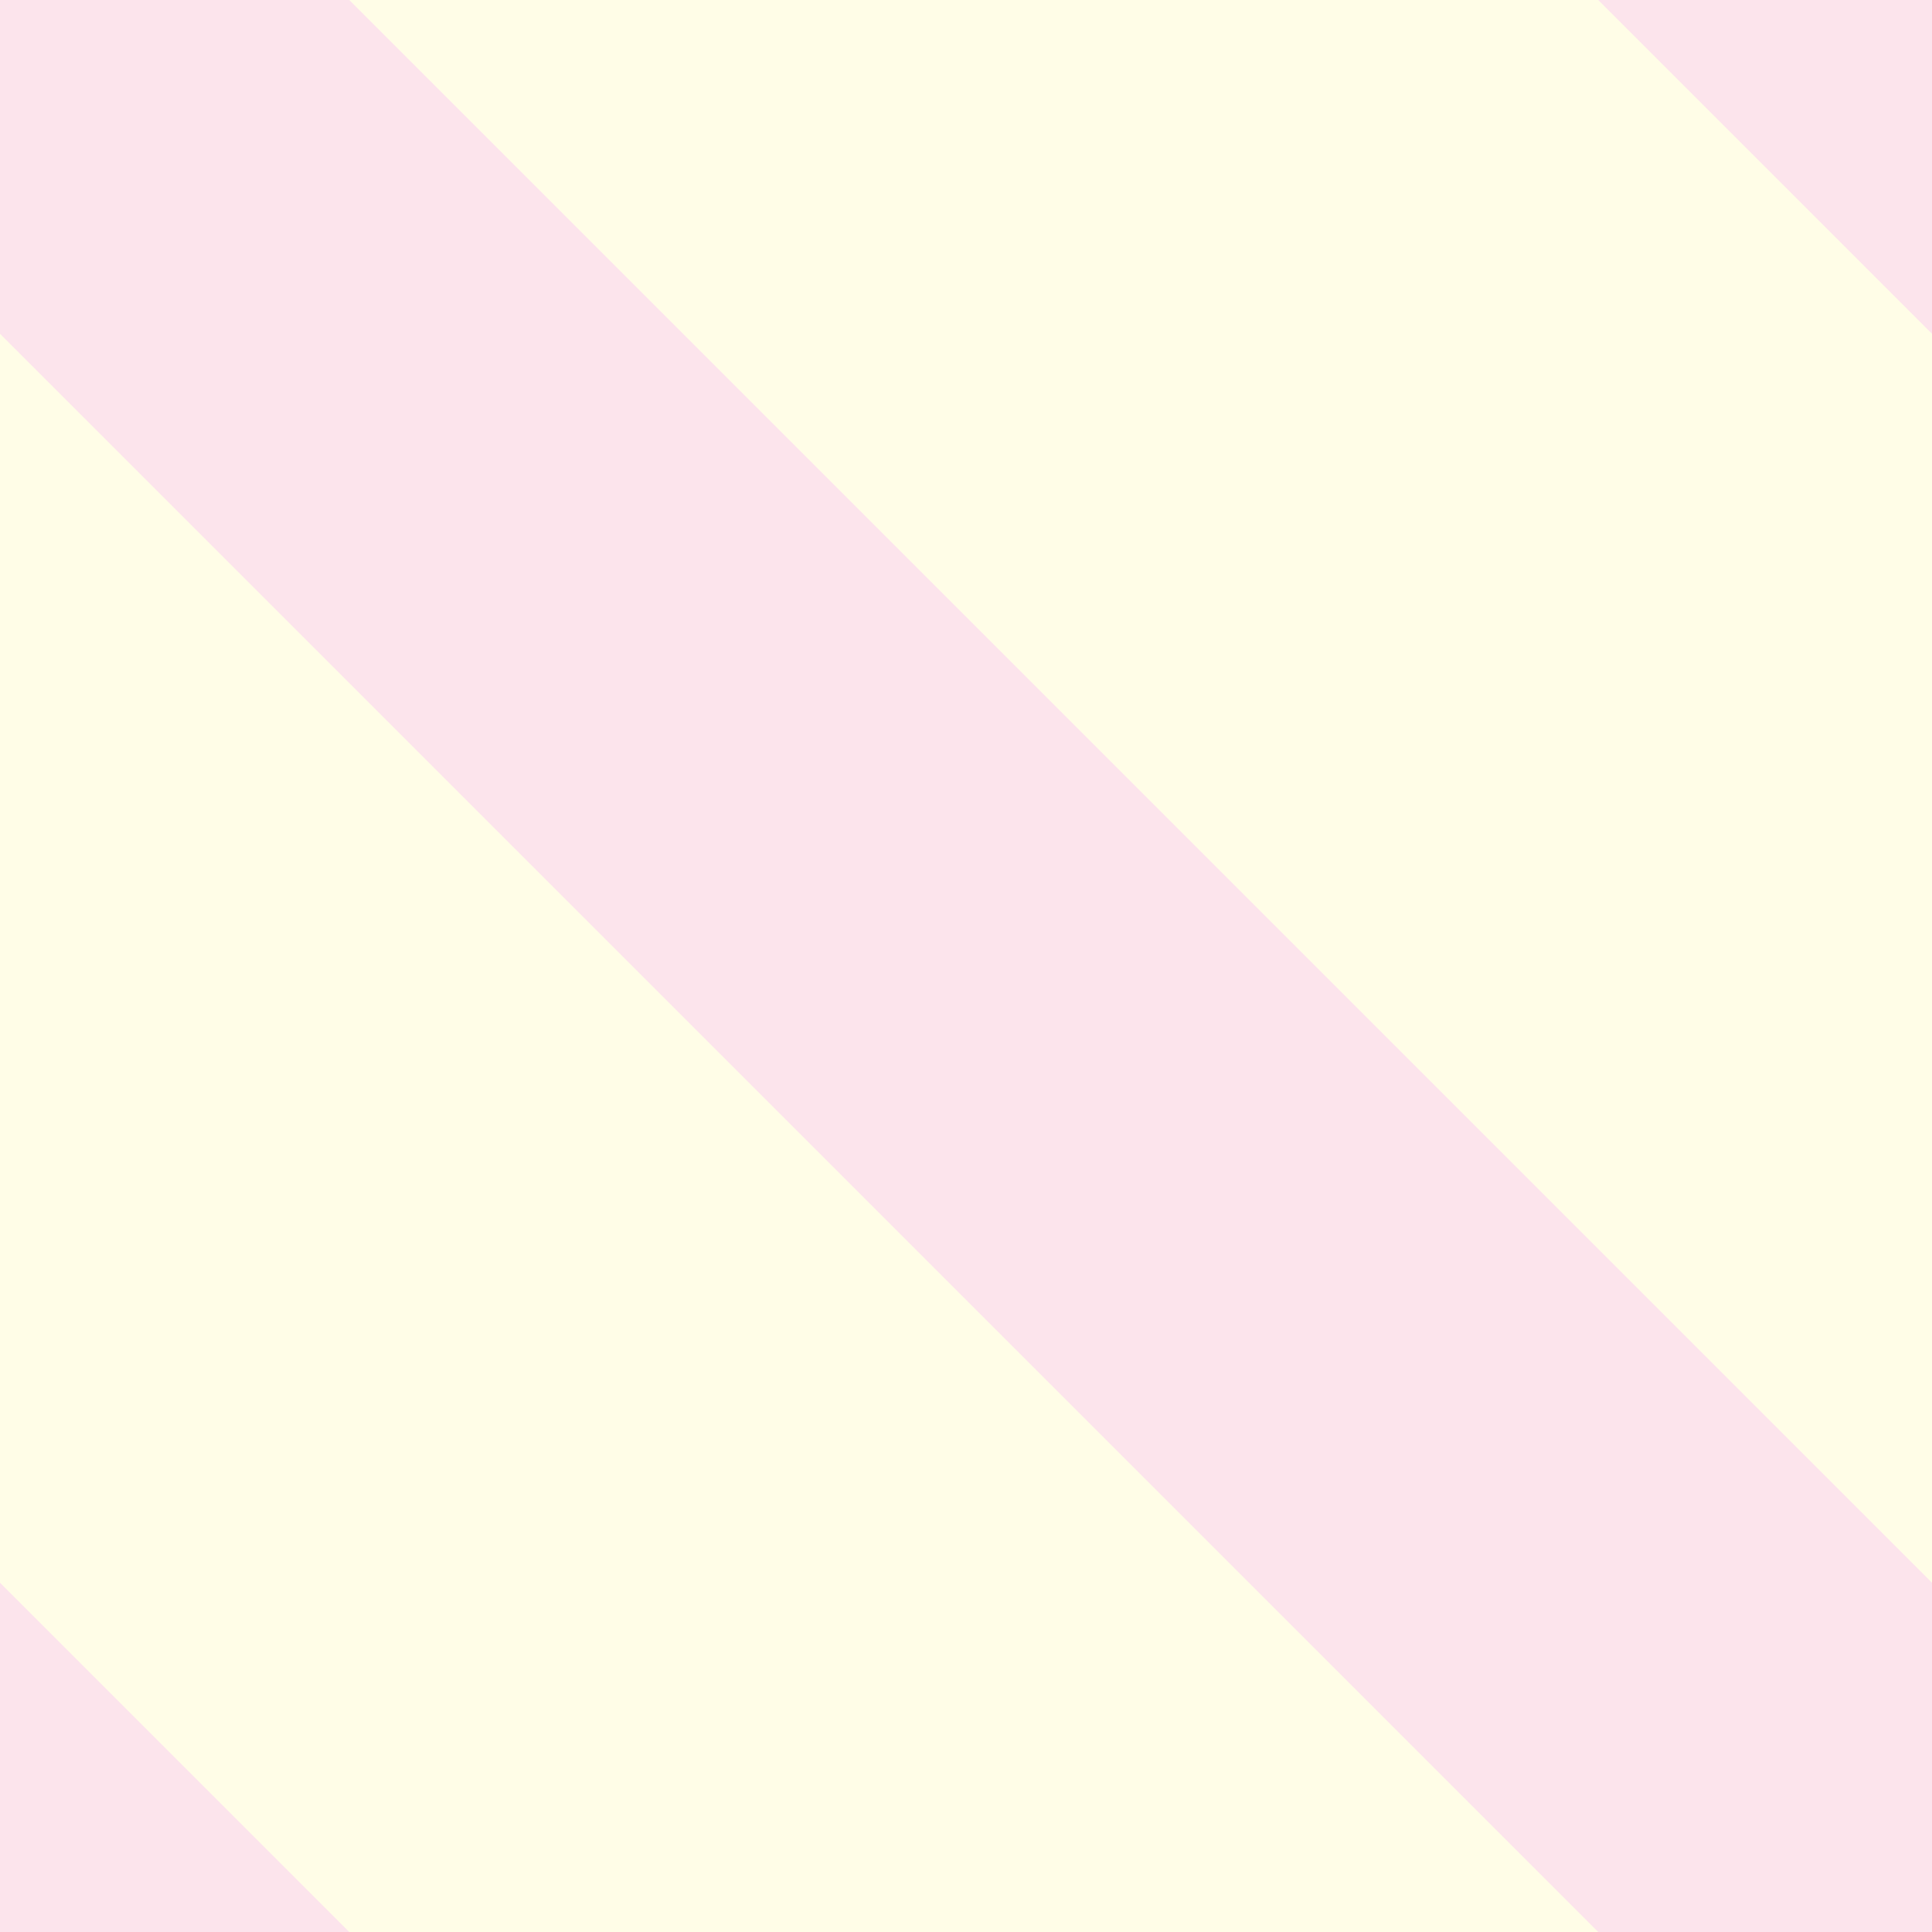 <?xml version="1.0" encoding="UTF-8"?>
<svg width="200px" height="200px" viewBox="0 0 200 200" version="1.1" xmlns="http://www.w3.org/2000/svg" xmlns:xlink="http://www.w3.org/1999/xlink">
    <!-- Generator: Sketch 51.3 (57544) - http://www.bohemiancoding.com/sketch -->
    <title>stripe-reverse</title>
    <desc>Created with Sketch.</desc>
    <defs></defs>
    <g id="stripe-reverse" stroke="none" stroke-width="1" fill="none" fill-rule="evenodd">
        <rect fill="#FFFDE7" x="0" y="0" width="200" height="200"></rect>
        <g id="Group" transform="translate(100.5, 100.5) scale(-1, 1) translate(-100.5, -100.5) translate(-159, -159)" fill="#FCE4EC" fill-rule="nonzero">
            <rect id="Rectangle" transform="translate(159.099, 159.099) rotate(-315) translate(-159.099, -159.099) " x="134.099" y="-40.901" width="50" height="400"></rect>
            <rect id="Rectangle" transform="translate(359.099, 359.099) rotate(-315) translate(-359.099, -359.099) " x="334.099" y="159.099" width="50" height="400"></rect>
            <rect id="Rectangle" transform="translate(259.099, 259.099) rotate(-315) translate(-259.099, -259.099) " x="234.099" y="59.099" width="50" height="400"></rect>
        </g>
    </g>
</svg>